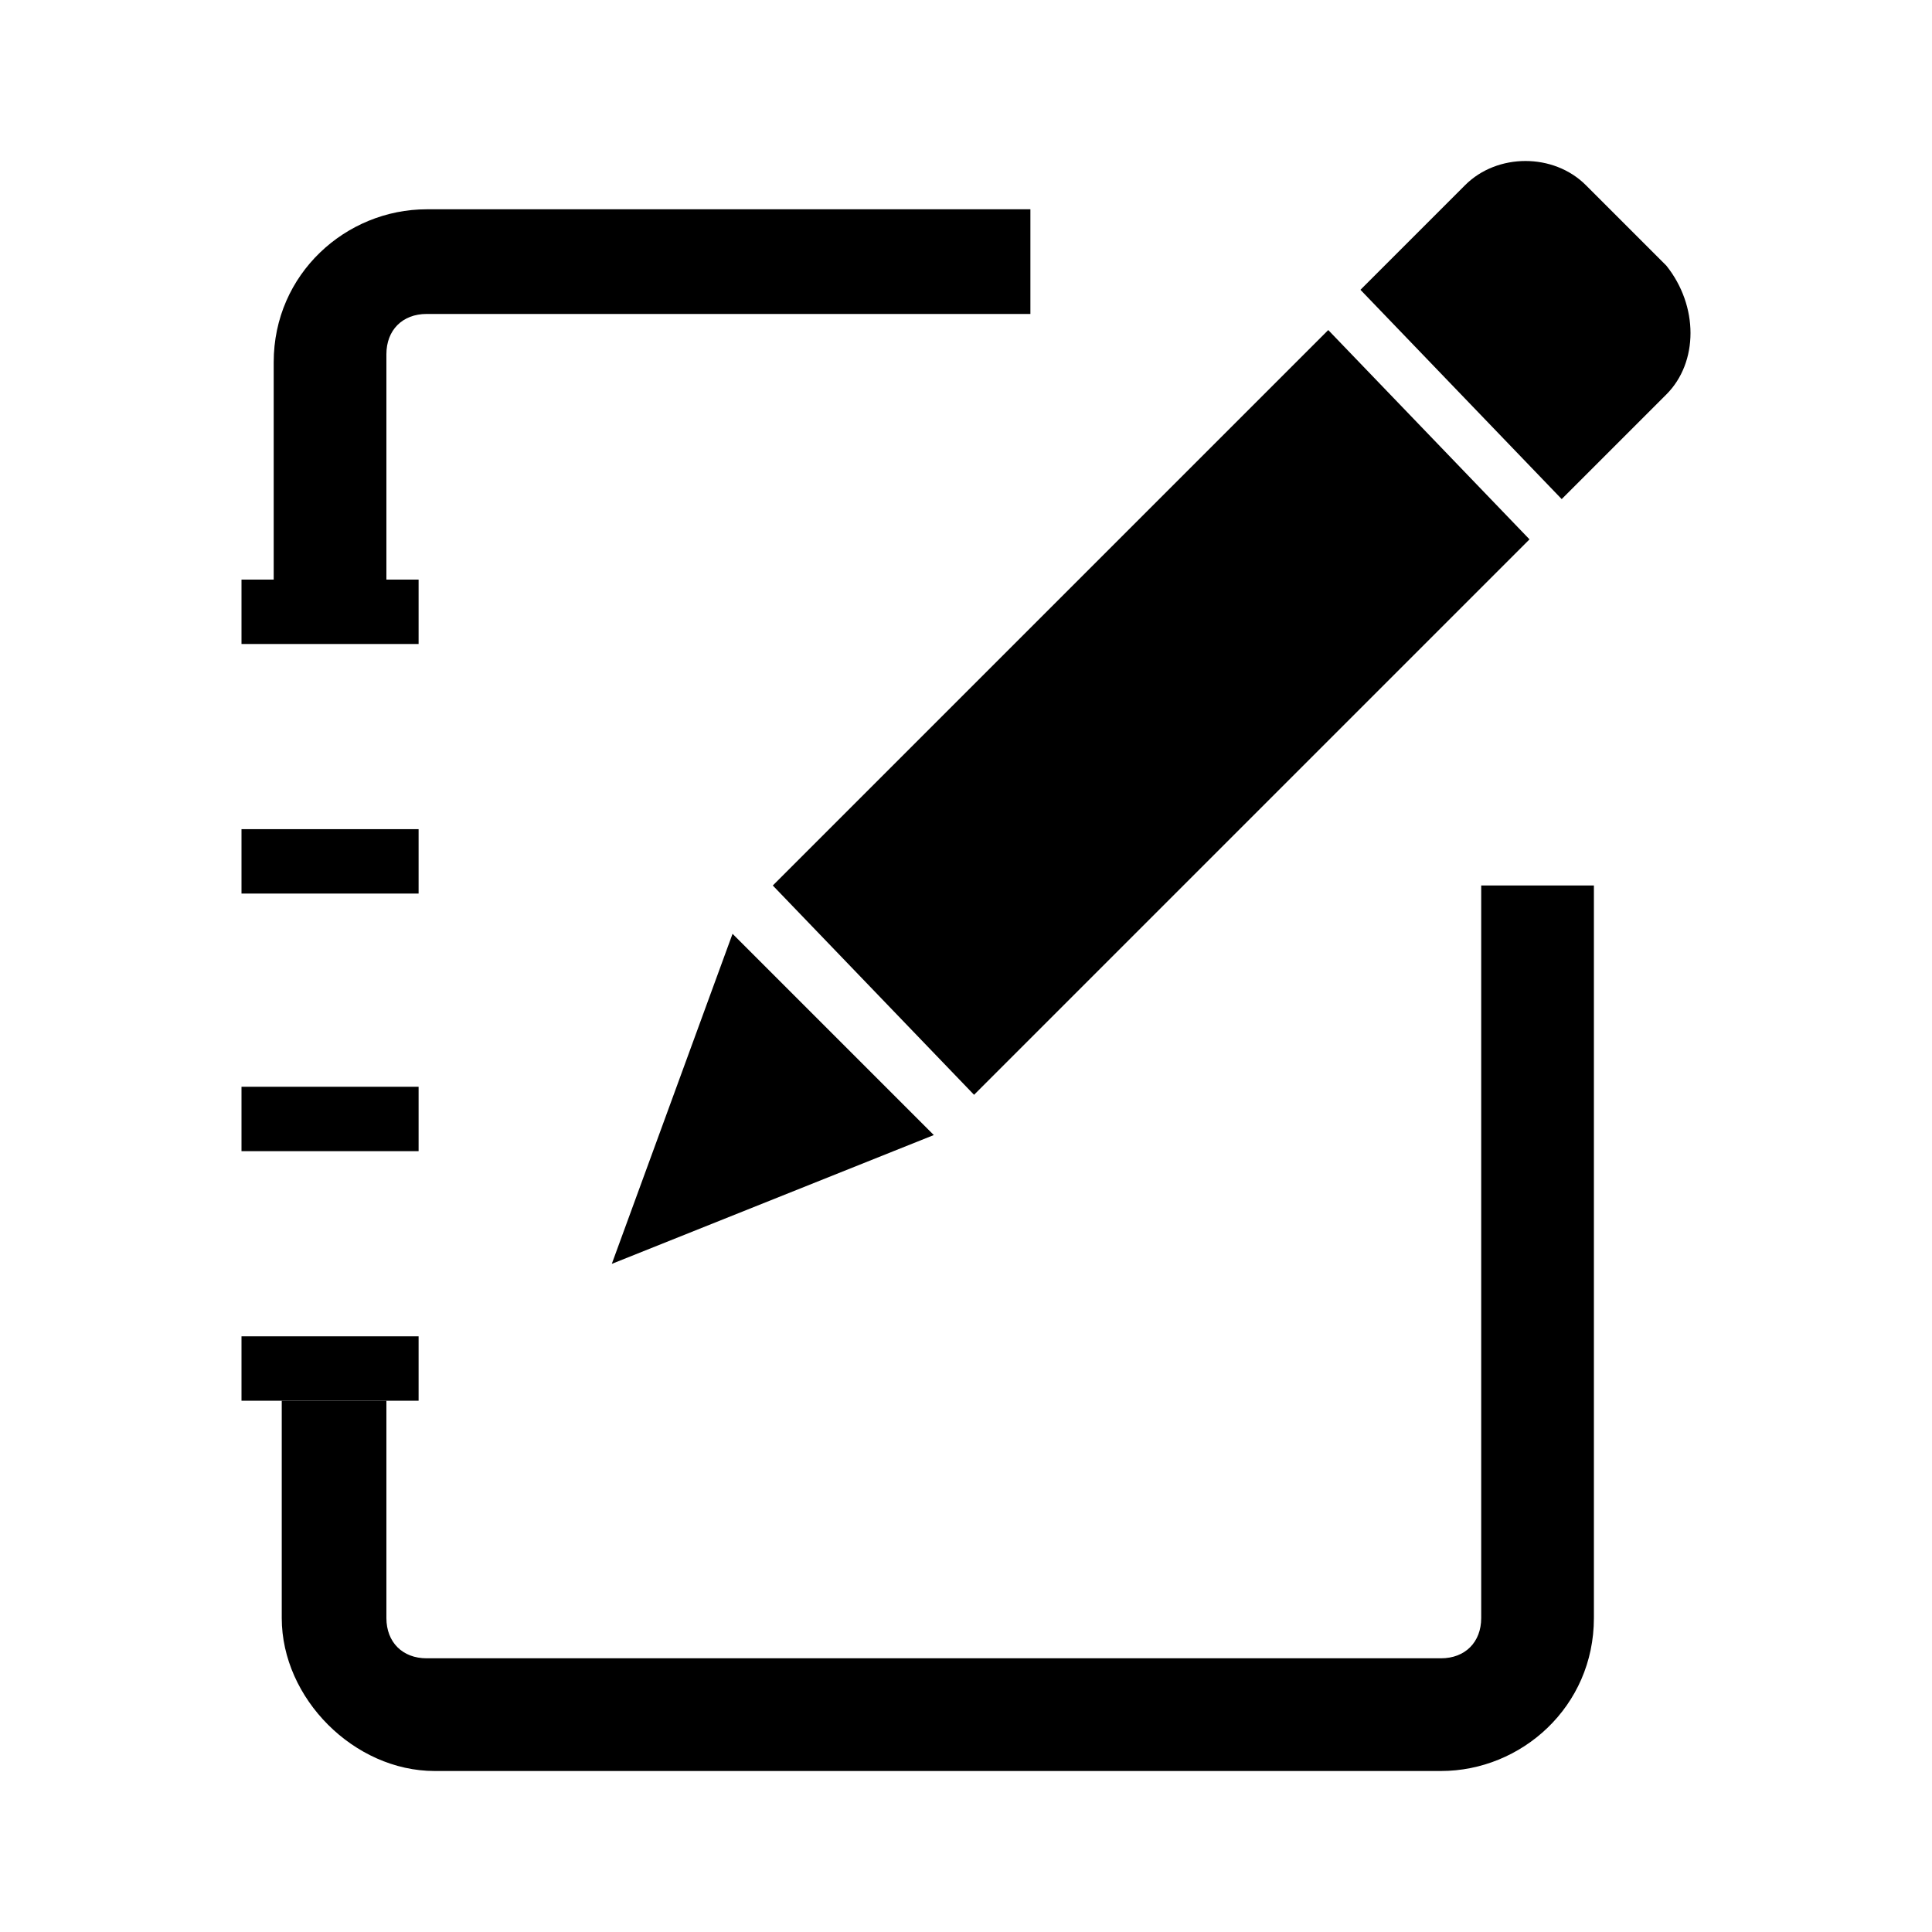 <?xml version="1.0" standalone="no"?><!DOCTYPE svg PUBLIC "-//W3C//DTD SVG 1.1//EN" "http://www.w3.org/Graphics/SVG/1.1/DTD/svg11.dtd"><svg t="1539848940032" class="icon" style="" viewBox="0 0 1024 1024" version="1.1" xmlns="http://www.w3.org/2000/svg" p-id="7131" xmlns:xlink="http://www.w3.org/1999/xlink" width="200" height="200"><defs><style type="text/css"></style></defs><path d="M883.2 140.8l-42.667-42.667c-17.067-17.067-46.933-17.067-64 0l-55.467 55.467 106.667 110.933 55.467-55.467c17.067-17.067 17.067-46.933 0-68.267zM409.6 469.333l106.667 110.933L810.667 285.867l-106.667-110.933L409.6 469.333z m-85.333 200.533l170.667-68.267-106.667-106.667-64 174.933z m0 0M128 307.2h93.867V341.333H128zM128 708.267h93.867v34.133H128zM128 576h93.867v34.133H128zM128 439.467h93.867v34.133H128z"  p-id="7132"></path><path d="M785.067 469.333v388.267c0 12.8-8.533 21.333-21.333 21.333H226.133c-12.8 0-21.333-8.533-21.333-21.333v-115.2H149.333v115.2c0 42.667 38.4 81.067 81.067 81.067h533.333c42.667 0 81.067-34.133 81.067-81.067V469.333h-59.733zM204.8 307.2V187.733c0-12.8 8.533-21.333 21.333-21.333h320V110.933H226.133c-42.667 0-81.067 34.133-81.067 81.067v115.2h59.733z" p-id="7133"></path></svg>
